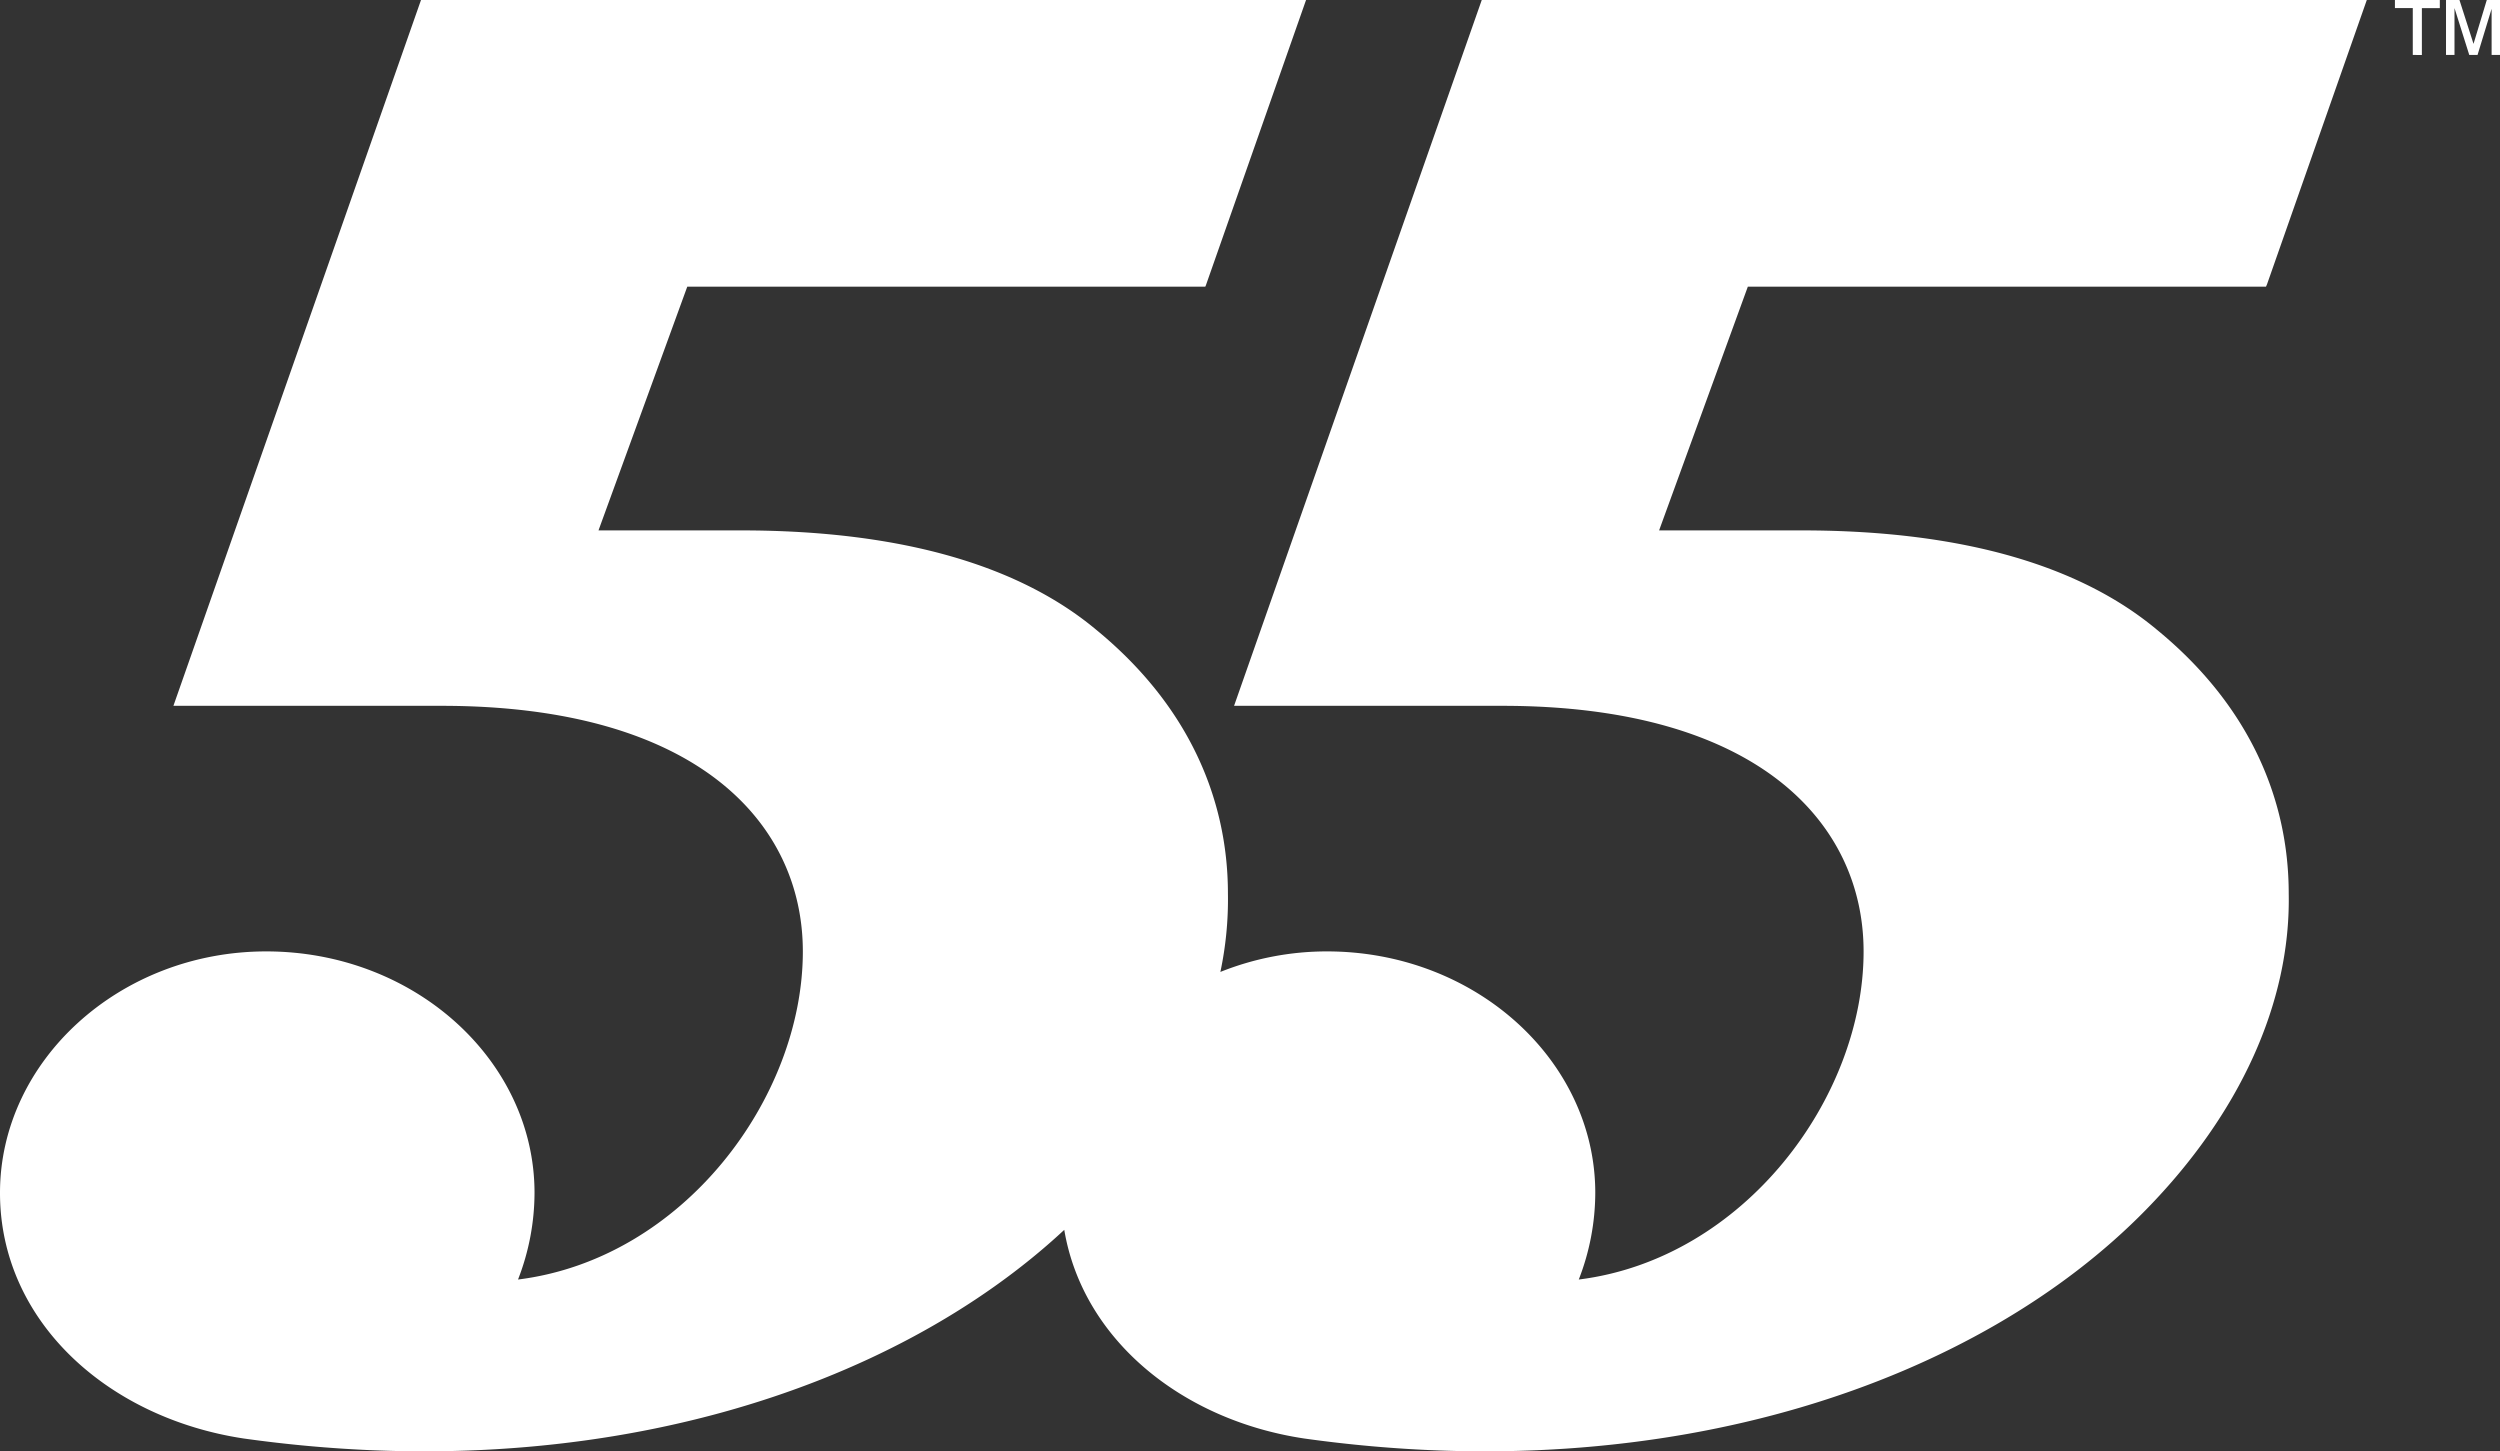 <svg id="Layer_1" data-name="Layer 1" xmlns="http://www.w3.org/2000/svg" viewBox="0 0 533.42 309.67"><rect x="0" y="0" width="533.42" height="309.67" fill="#333333" stroke="none"/><defs><style>.cls-1{fill:#fff;}</style></defs><path class="cls-1" d="M514.81,11.72v-10H511V0h9.58V1.74h-3.83v10Zm7.09,0V0h2.87l3,9.36L530.6,0h2.82V11.72h-1.79V1.88l-3,9.84h-1.77l-3.15-10v10Z"/><path class="cls-1" d="M460.15,134.31c-15.85-13.21-40.51-21.14-75.74-21.14H354l18.93-52H483.49l.23-.54L505,0H316.16L263.31,150.6h57.25c54.6,0,77.07,25.1,77.07,52.41,0,31.26-25.55,65.61-60.77,70a51.19,51.19,0,0,0,3.52-18.49c0-28.19-25.54-51.52-57.25-51.52a61,61,0,0,0-22.74,4.38A74.59,74.59,0,0,0,262,190.67c0-20.69-8.8-40.51-28.18-56.36-15.85-13.21-40.51-21.14-75.74-21.14H127.7l18.94-52H257.17l.14-.33L278.67,0H89.83L37,150.6H94.23c54.61,0,77.07,25.1,77.07,52.41,0,31.26-25.54,65.61-60.77,70a51.19,51.19,0,0,0,3.52-18.49c0-28.19-25.54-51.52-57.25-51.52C25.54,203,0,226.34,0,254.53c0,27.3,22.9,48,52,52.4,75.19,10.56,138.55-10.52,175.08-44.52C231,285.75,252.1,303,278.28,306.93c78.39,11,144-12.33,179.67-48.88,19.82-20.26,30.83-44,30.39-67.38C488.34,170,479.53,150.16,460.15,134.31Z"/></svg>